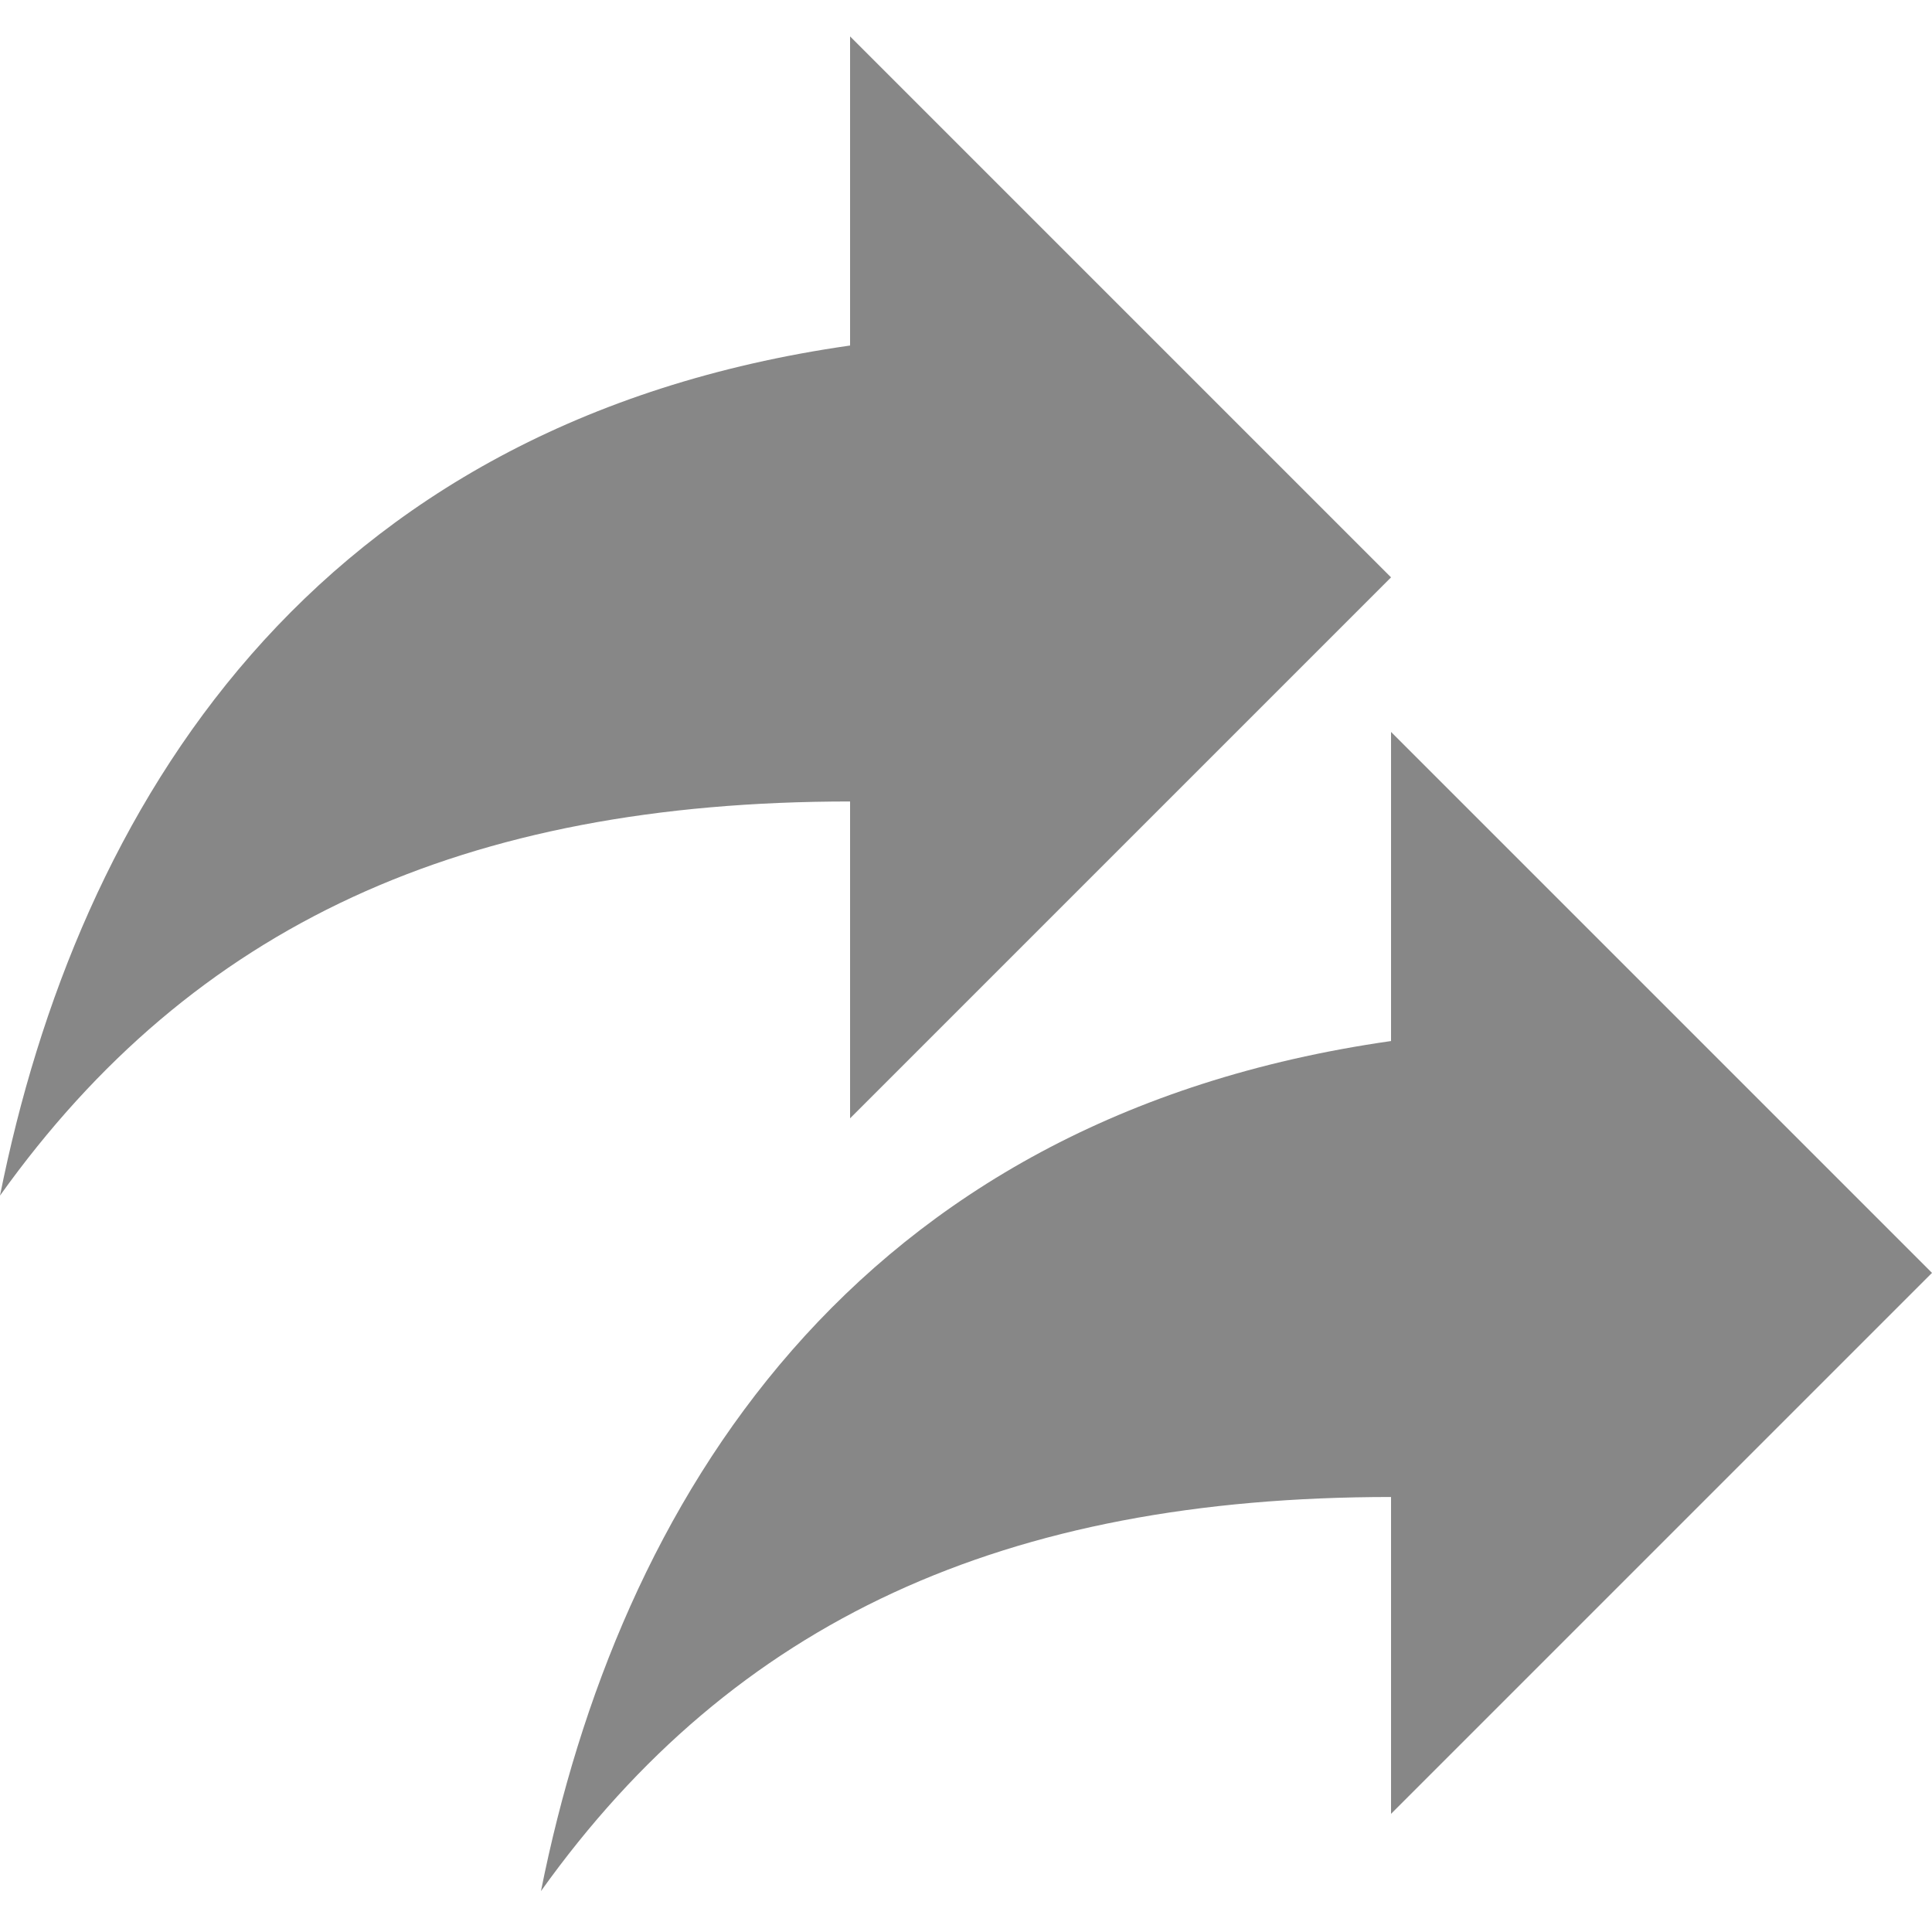 <svg width="25" height="25" viewBox="0 0 25 25" fill="none" xmlns="http://www.w3.org/2000/svg">
<path d="M18 7.471L11 0.471V4.471C4 5.471 1 10.471 0 15.471C2.5 11.971 6 10.371 11 10.371V14.471L18 7.471Z" fill="#878787"/>
<path d="M25 16.471L18 9.471V13.471C11 14.471 8 19.471 7 24.471C9.5 20.971 13 19.371 18 19.371V23.471L25 16.471Z" fill="#878787"/>
</svg>
